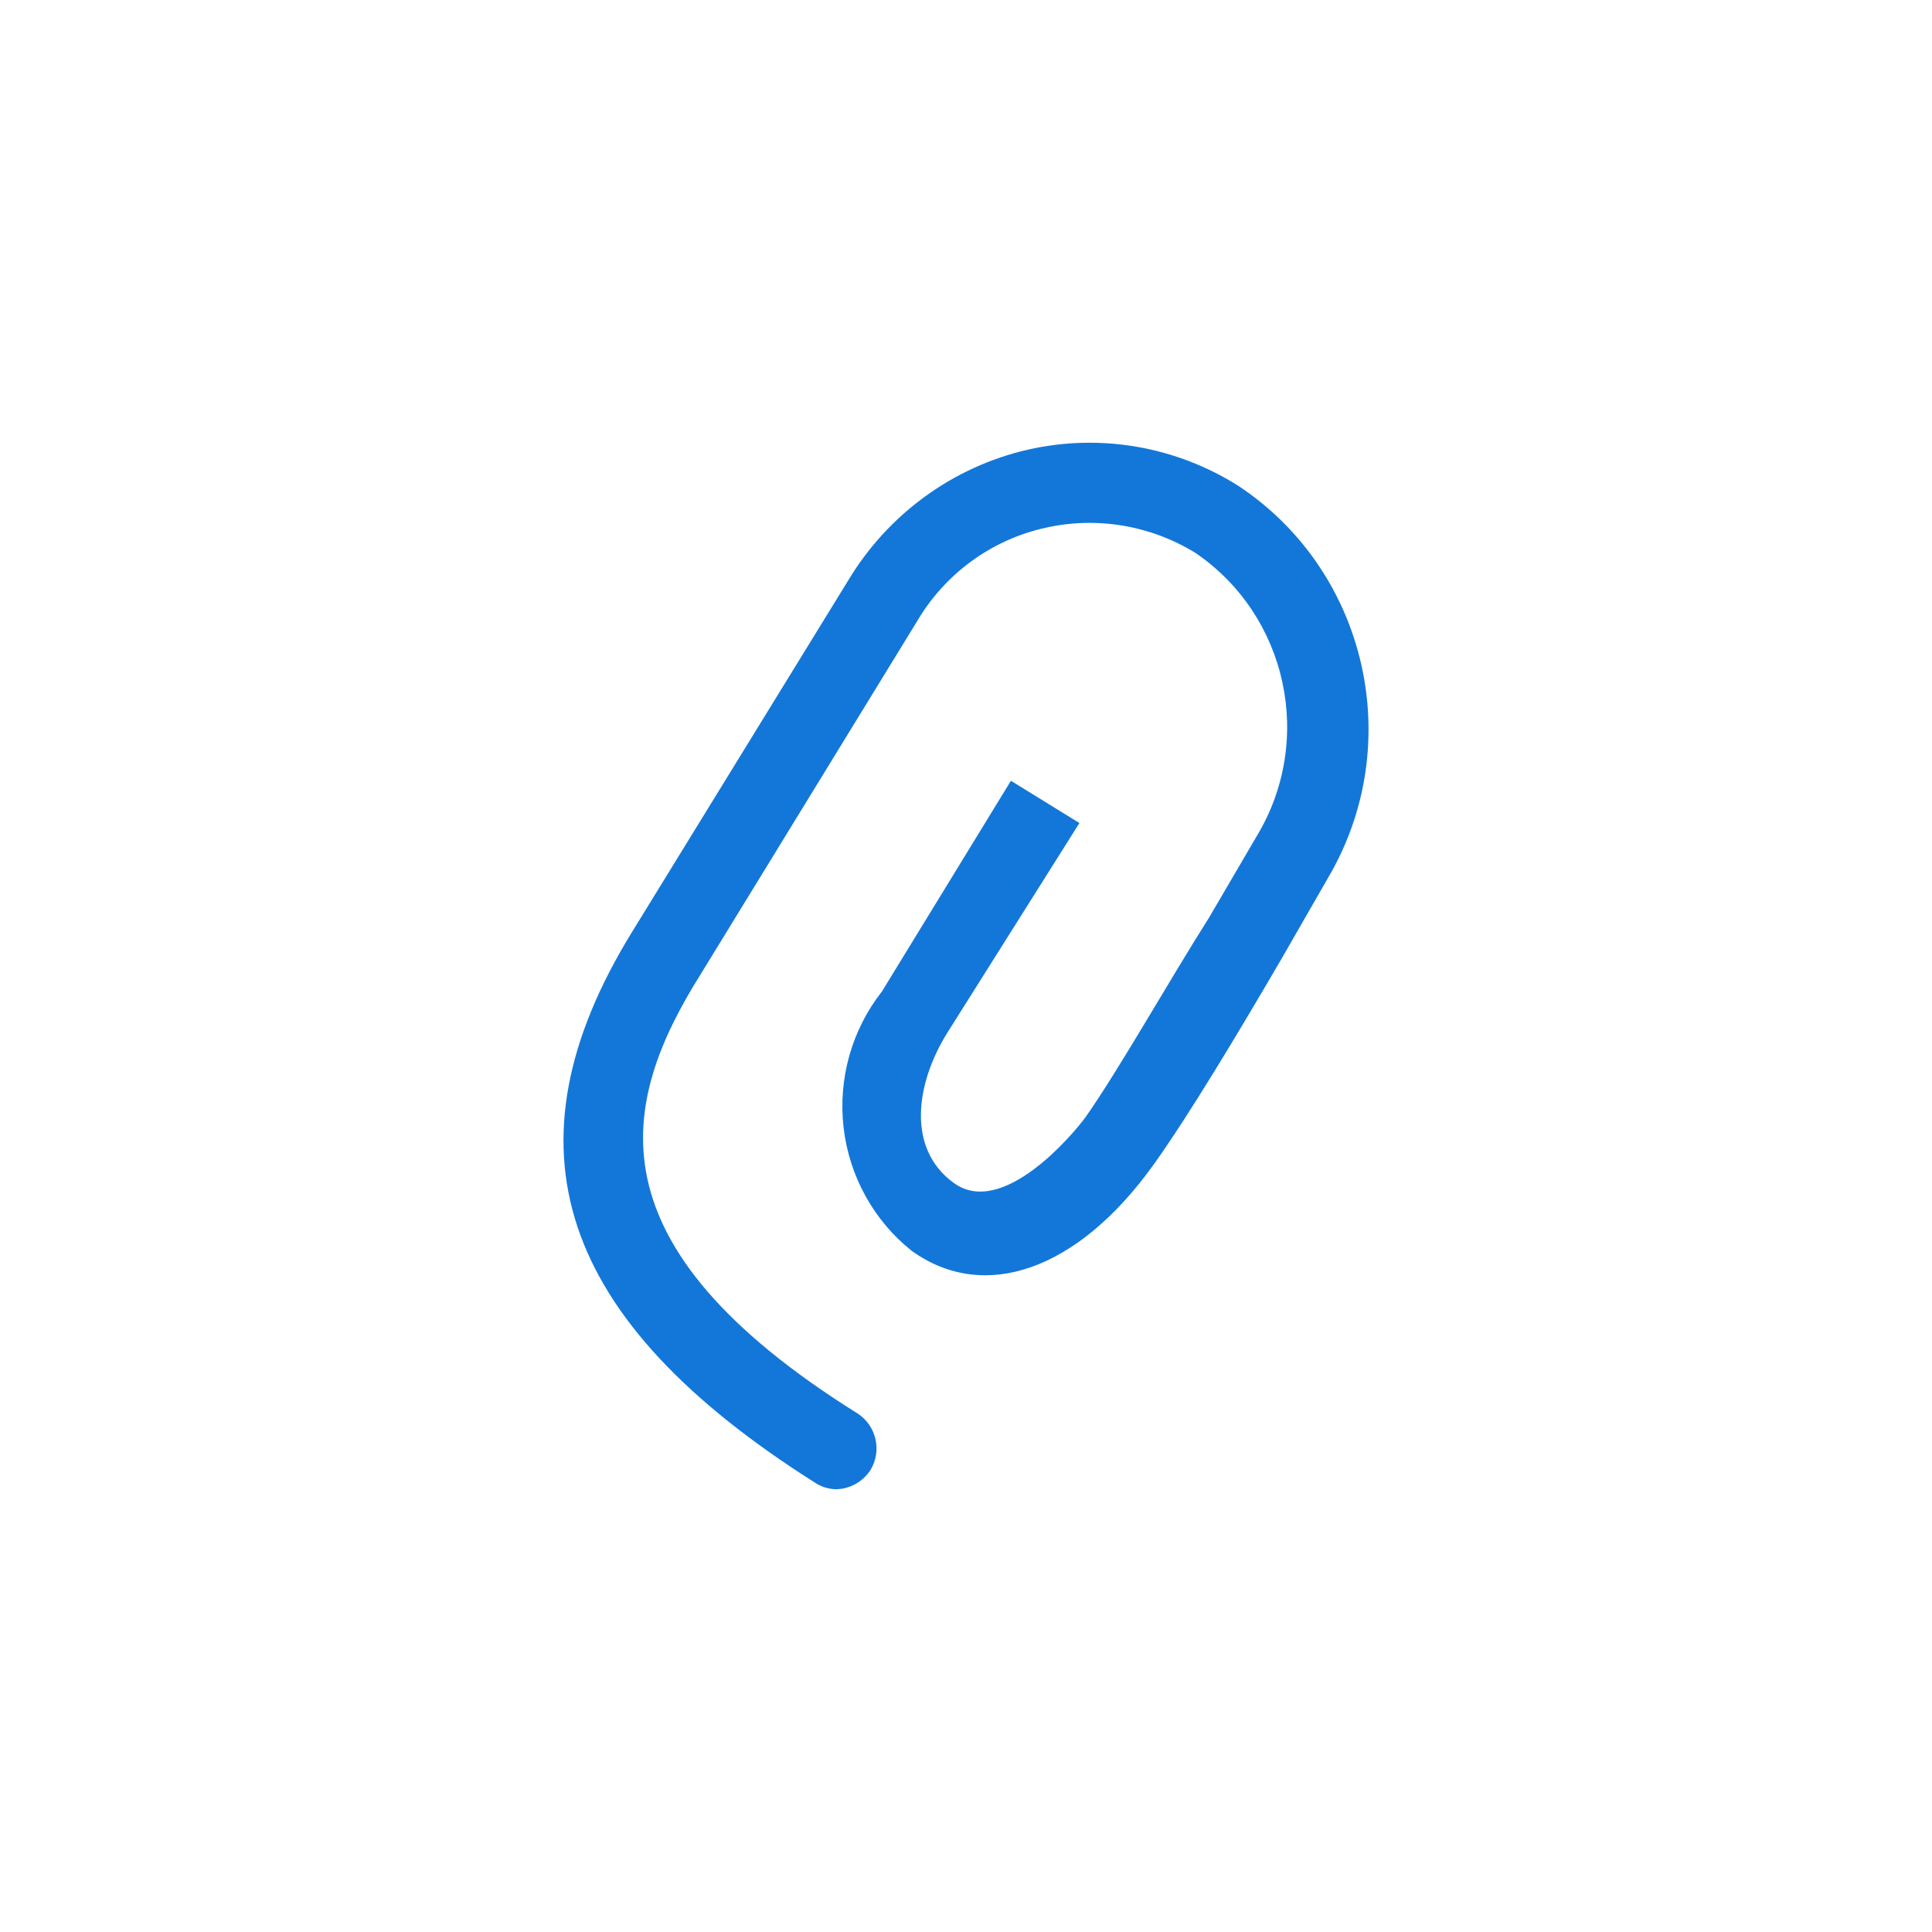 <?xml version="1.0" encoding="UTF-8"?>
<svg width="24px" height="24px" viewBox="0 0 24 24" version="1.1" xmlns="http://www.w3.org/2000/svg" xmlns:xlink="http://www.w3.org/1999/xlink">
    <!-- Generator: Sketch 53.2 (72643) - https://sketchapp.com -->
    <title>attachment</title>
    <desc>Created with Sketch.</desc>
    <g id="attachment" stroke="none" stroke-width="1" fill="none" fill-rule="evenodd">
        <path d="M10.385,18.5 C10.292,18.498 10.202,18.47 10.125,18.419 C6.93,16.398 6.209,14.246 7.851,11.578 L10.535,7.213 C11.03,6.388 11.836,5.8 12.768,5.586 C13.668,5.381 14.612,5.545 15.392,6.041 C16.99,7.107 17.475,9.252 16.494,10.911 L15.913,11.922 C15.382,12.831 14.771,13.852 14.33,14.468 C13.389,15.782 12.228,16.186 11.326,15.539 C10.853,15.162 10.549,14.61 10.479,14.005 C10.41,13.401 10.581,12.793 10.956,12.316 L12.558,9.699 L13.409,10.224 L11.767,12.831 C11.376,13.458 11.256,14.276 11.857,14.701 C12.458,15.125 13.329,14.094 13.489,13.872 C13.9,13.286 14.491,12.235 15.021,11.396 L15.612,10.386 C16.33,9.197 15.995,7.649 14.851,6.869 C14.294,6.526 13.626,6.413 12.989,6.556 C12.316,6.704 11.735,7.129 11.386,7.728 L8.703,12.104 C7.701,13.7 7.291,15.458 10.655,17.56 C10.886,17.711 10.957,18.019 10.816,18.257 C10.721,18.406 10.56,18.497 10.385,18.5 Z" id="Mask" fill="#1377D9"></path>
    </g>
</svg>